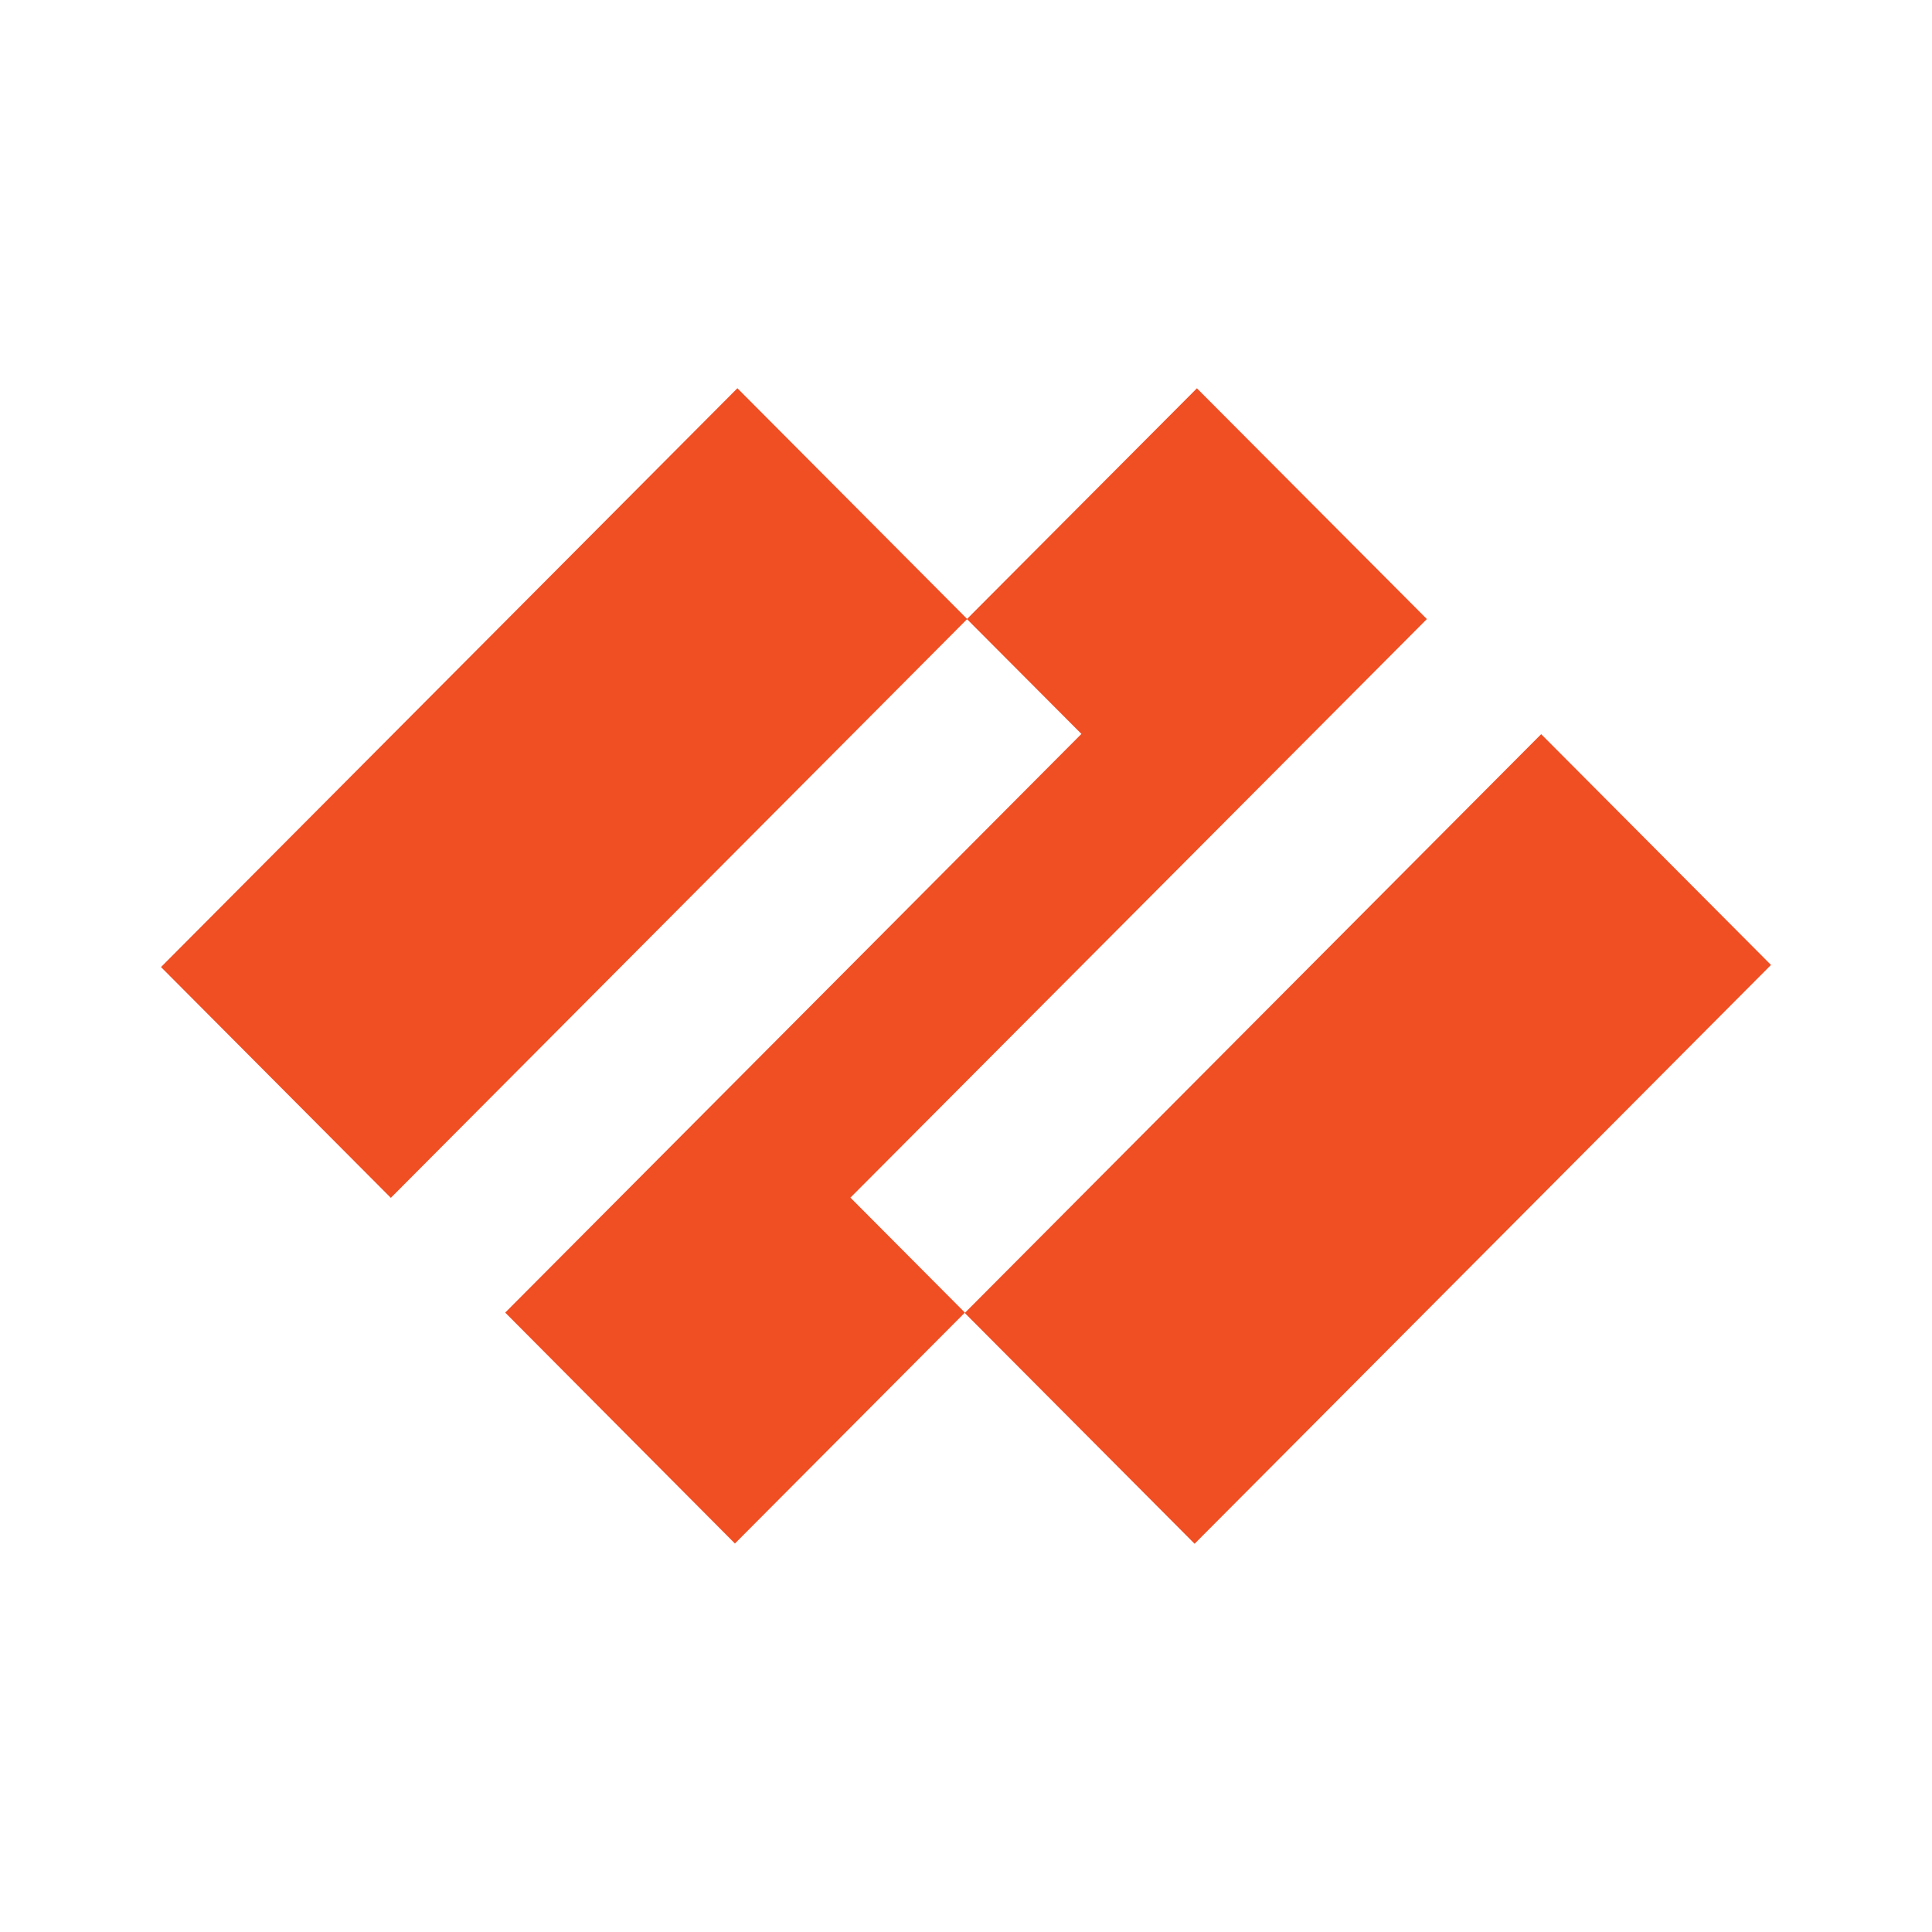 <svg width="96" height="96" viewBox="0 0 96 96" fill="none" xmlns="http://www.w3.org/2000/svg">
<path d="M42.257 59.51L70.901 30.761L59.474 19.294L48.047 30.761L53.735 36.468L25.104 65.222L36.518 76.697L47.945 65.222L42.257 59.51Z" fill="#F04E23"/>
<path d="M36.641 19.291L8 48.052L19.42 59.52L48.061 30.759L36.641 19.291Z" fill="#F04E23"/>
<path d="M76.58 36.48L47.939 65.241L59.359 76.709L88 47.948L76.58 36.48Z" fill="#F04E23"/>
</svg>
